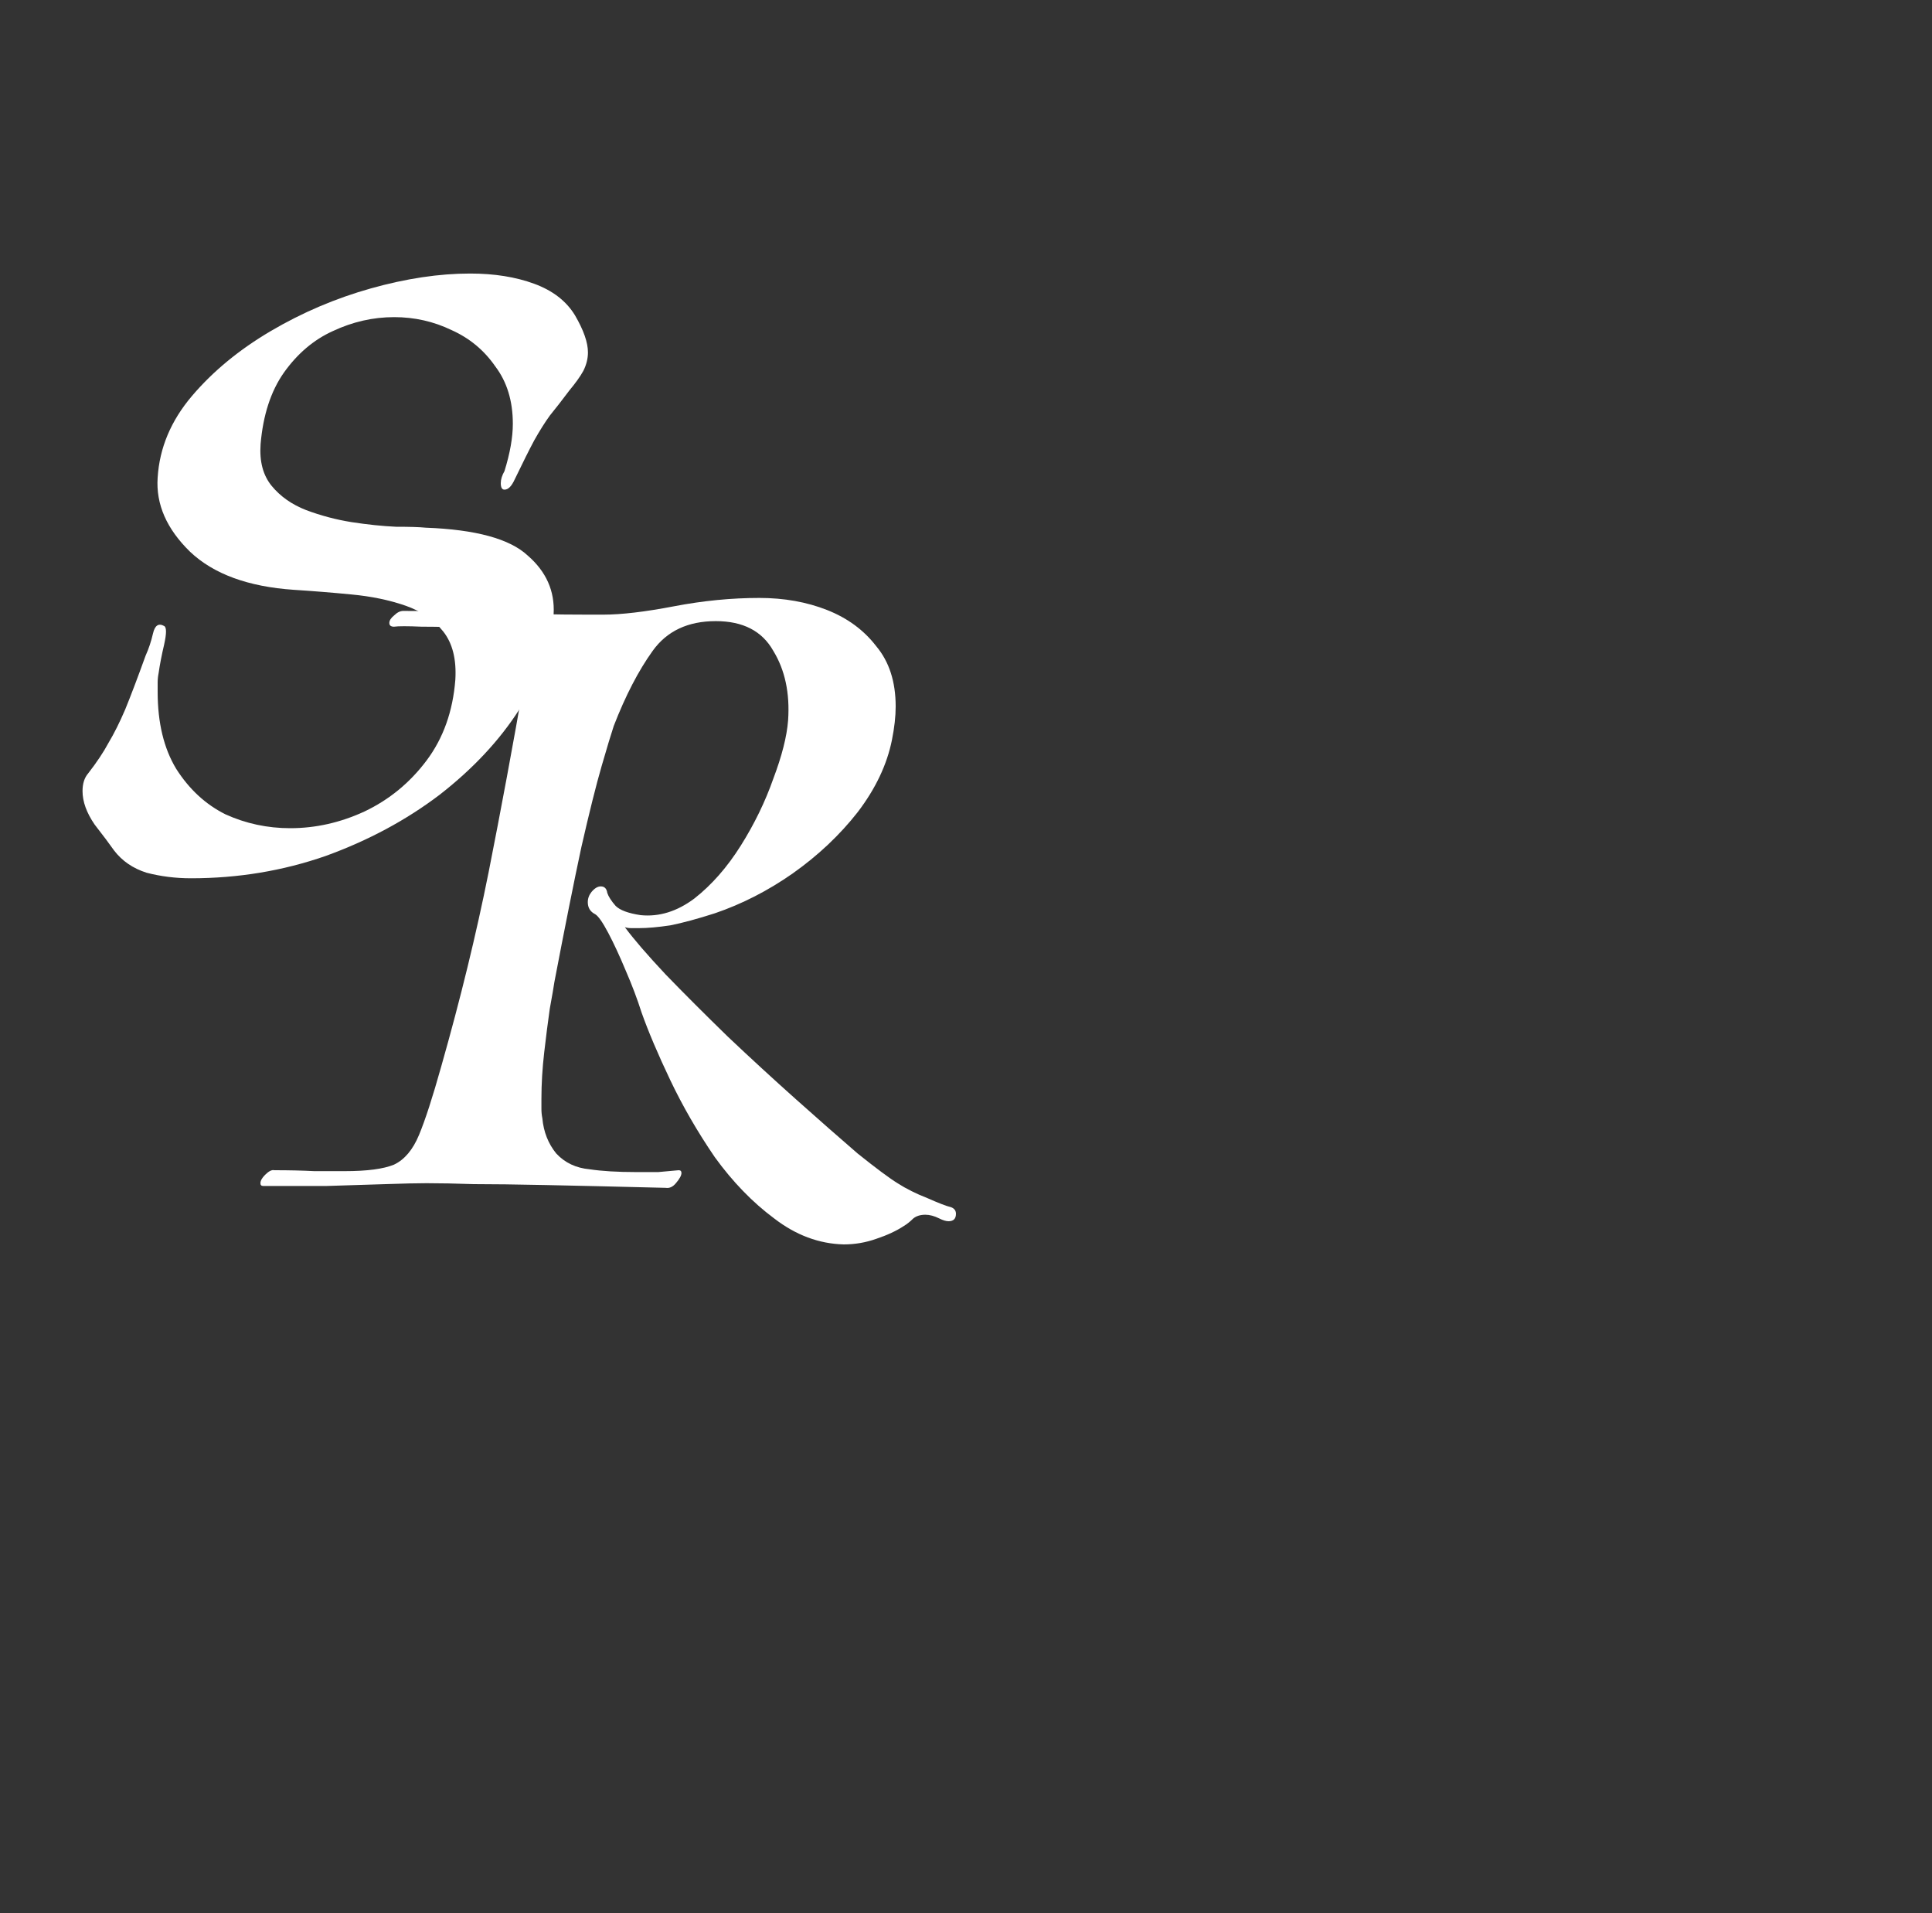 <svg width="200" height="198" viewBox="0 0 200 198" fill="none" xmlns="http://www.w3.org/2000/svg">
<rect x="0" y="0" width="200" height="198" fill="#333333" stroke="none"/>
<path d="M19.776 90.904C18.176 90.904 16.64 90.712 15.168 90.328C13.76 89.88 12.64 89.112 11.808 88.024C11.36 87.384 10.688 86.488 9.792 85.336C8.96 84.12 8.544 82.968 8.544 81.88C8.544 81.112 8.736 80.504 9.12 80.056C10.016 78.904 10.72 77.848 11.232 76.888C11.808 75.928 12.384 74.776 12.96 73.432C13.536 72.024 14.24 70.168 15.072 67.864C15.392 67.16 15.648 66.392 15.84 65.56C16.032 64.728 16.416 64.472 16.992 64.792C17.248 64.92 17.248 65.56 16.992 66.712C16.736 67.8 16.544 68.792 16.416 69.688C16.352 70.008 16.32 70.328 16.32 70.648C16.32 70.968 16.32 71.288 16.32 71.608C16.32 74.808 16.96 77.464 18.24 79.576C19.584 81.688 21.28 83.256 23.328 84.28C25.44 85.24 27.68 85.72 30.048 85.72C32.672 85.72 35.232 85.144 37.728 83.992C40.288 82.776 42.432 81.016 44.16 78.712C45.888 76.408 46.88 73.624 47.136 70.36C47.264 68.248 46.848 66.584 45.888 65.368C44.928 64.152 43.616 63.256 41.952 62.68C40.288 62.104 38.432 61.72 36.384 61.528C34.4 61.336 32.416 61.176 30.432 61.048C25.696 60.728 22.112 59.416 19.68 57.112C17.248 54.744 16.128 52.184 16.32 49.432C16.512 46.36 17.696 43.544 19.872 40.984C22.048 38.424 24.768 36.184 28.032 34.264C31.296 32.344 34.752 30.872 38.4 29.848C42.048 28.824 45.472 28.312 48.672 28.312C51.168 28.312 53.376 28.664 55.296 29.368C57.216 30.072 58.624 31.16 59.52 32.632C60.416 34.168 60.864 35.448 60.864 36.472C60.864 37.112 60.704 37.752 60.384 38.392C60.064 38.968 59.584 39.64 58.944 40.408C58.176 41.432 57.504 42.296 56.928 43C56.416 43.704 55.872 44.568 55.296 45.592C54.784 46.552 54.112 47.896 53.28 49.624C52.96 50.328 52.608 50.68 52.224 50.68C51.968 50.68 51.84 50.456 51.84 50.008C51.84 49.624 51.968 49.208 52.224 48.76C52.8 46.904 53.088 45.272 53.088 43.864C53.088 41.496 52.48 39.512 51.264 37.912C50.112 36.248 48.608 35 46.752 34.168C44.896 33.272 42.912 32.824 40.8 32.824C38.624 32.824 36.512 33.304 34.464 34.264C32.48 35.16 30.784 36.6 29.376 38.584C28.032 40.504 27.232 42.968 26.976 45.976C26.848 47.768 27.232 49.208 28.128 50.296C29.024 51.384 30.208 52.216 31.68 52.792C33.216 53.368 34.784 53.784 36.384 54.04C38.048 54.296 39.584 54.456 40.992 54.52C42.4 54.52 43.424 54.552 44.064 54.616C49.248 54.808 52.768 55.768 54.624 57.496C56.544 59.16 57.44 61.176 57.312 63.544C57.056 66.872 55.872 70.168 53.76 73.432C51.712 76.632 48.96 79.576 45.504 82.264C42.048 84.888 38.112 87 33.696 88.6C29.28 90.136 24.64 90.904 19.776 90.904Z" fill="white"/>
<path d="M87.344 128.8C84.784 128.736 82.384 127.84 80.144 126.112C77.904 124.448 75.856 122.336 74 119.776C72.208 117.152 70.672 114.496 69.392 111.808C68.112 109.12 67.12 106.784 66.416 104.8C65.968 103.392 65.424 101.952 64.784 100.48C64.144 98.944 63.536 97.632 62.96 96.544C62.384 95.456 61.936 94.816 61.616 94.624C61.104 94.368 60.848 93.952 60.848 93.376C60.848 92.992 60.976 92.64 61.232 92.32C61.552 91.936 61.872 91.744 62.192 91.744C62.576 91.744 62.8 91.968 62.864 92.416C62.992 92.8 63.28 93.248 63.728 93.76C64.176 94.208 65.04 94.528 66.32 94.72C68.24 94.912 70.096 94.336 71.888 92.992C73.68 91.584 75.28 89.76 76.688 87.52C78.096 85.28 79.216 82.976 80.048 80.608C80.944 78.24 81.456 76.224 81.584 74.56C81.776 71.744 81.264 69.344 80.048 67.36C78.896 65.312 76.912 64.288 74.096 64.288C71.216 64.288 69.04 65.312 67.568 67.36C66.096 69.408 64.752 72 63.536 75.136C63.28 75.904 62.864 77.28 62.288 79.264C61.712 81.248 61.008 84.064 60.176 87.712C59.408 91.296 58.48 95.936 57.392 101.632C57.328 102.08 57.168 103.008 56.912 104.416C56.72 105.76 56.528 107.264 56.336 108.928C56.144 110.592 56.048 112.192 56.048 113.728C56.048 114.048 56.048 114.4 56.048 114.784C56.048 115.104 56.08 115.424 56.144 115.744C56.272 117.152 56.752 118.368 57.584 119.392C58.48 120.352 59.632 120.896 61.04 121.024C62.32 121.216 63.92 121.312 65.84 121.312C66.672 121.312 67.44 121.312 68.144 121.312C68.912 121.248 69.616 121.184 70.256 121.12C70.448 121.12 70.544 121.216 70.544 121.408C70.544 121.664 70.352 122.016 69.968 122.464C69.648 122.848 69.296 123.008 68.912 122.944C63.792 122.816 59.664 122.72 56.528 122.656C53.456 122.592 50.96 122.56 49.04 122.56C47.184 122.496 45.552 122.464 44.144 122.464C43.184 122.464 41.776 122.496 39.92 122.56C38.064 122.624 36.016 122.688 33.776 122.752C31.536 122.752 29.392 122.752 27.344 122.752H27.248C27.056 122.752 26.96 122.656 26.96 122.464C26.96 122.208 27.12 121.92 27.44 121.6C27.824 121.216 28.144 121.056 28.4 121.12C29.936 121.12 31.312 121.152 32.528 121.216C33.744 121.216 34.8 121.216 35.696 121.216C38 121.216 39.696 120.992 40.784 120.544C41.872 120.032 42.736 119.008 43.376 117.472C44.016 115.936 44.784 113.568 45.68 110.368C47.664 103.392 49.296 96.704 50.576 90.304C51.856 83.84 53.104 77.12 54.32 70.144C54.512 68.864 54.256 67.776 53.552 66.88C52.912 65.92 52.176 65.376 51.344 65.248C50.704 65.12 49.616 65.024 48.08 64.96C46.608 64.896 45.136 64.864 43.664 64.864C42.192 64.8 41.232 64.8 40.784 64.864C40.464 64.864 40.304 64.736 40.304 64.48C40.304 64.224 40.464 63.968 40.784 63.712C41.104 63.392 41.424 63.232 41.744 63.232C44.368 63.232 47.44 63.296 50.96 63.424C54.48 63.552 57.744 63.616 60.752 63.616H62.48C64.336 63.616 66.768 63.328 69.776 62.752C72.784 62.176 75.728 61.888 78.608 61.888C81.168 61.888 83.504 62.304 85.616 63.136C87.728 63.968 89.424 65.216 90.704 66.88C92.048 68.48 92.72 70.56 92.72 73.12C92.72 73.632 92.688 74.176 92.624 74.752C92.56 75.328 92.464 75.936 92.336 76.576C91.824 79.136 90.64 81.632 88.784 84.064C86.928 86.432 84.688 88.544 82.064 90.4C79.504 92.192 76.816 93.568 74 94.528C72.208 95.104 70.672 95.52 69.392 95.776C68.112 95.968 67.024 96.064 66.128 96.064C65.872 96.064 65.616 96.064 65.36 96.064C65.104 96.064 64.88 96.032 64.688 95.968C65.584 97.184 66.992 98.816 68.912 100.864C70.832 102.848 72.976 104.992 75.344 107.296C77.712 109.536 80.08 111.712 82.448 113.824C84.816 115.936 86.928 117.792 88.784 119.392C90.704 120.928 92.08 121.952 92.912 122.464C93.808 123.04 94.832 123.552 95.984 124C97.136 124.512 97.968 124.832 98.48 124.96C98.8 125.088 98.96 125.312 98.96 125.632C98.96 126.144 98.704 126.4 98.192 126.4C97.936 126.4 97.616 126.304 97.232 126.112C96.72 125.856 96.24 125.728 95.792 125.728C95.28 125.728 94.864 125.856 94.544 126.112C94.224 126.432 93.904 126.688 93.584 126.88C92.816 127.392 91.856 127.84 90.704 128.224C89.616 128.608 88.496 128.8 87.344 128.8Z" fill="white"/>
</svg>

